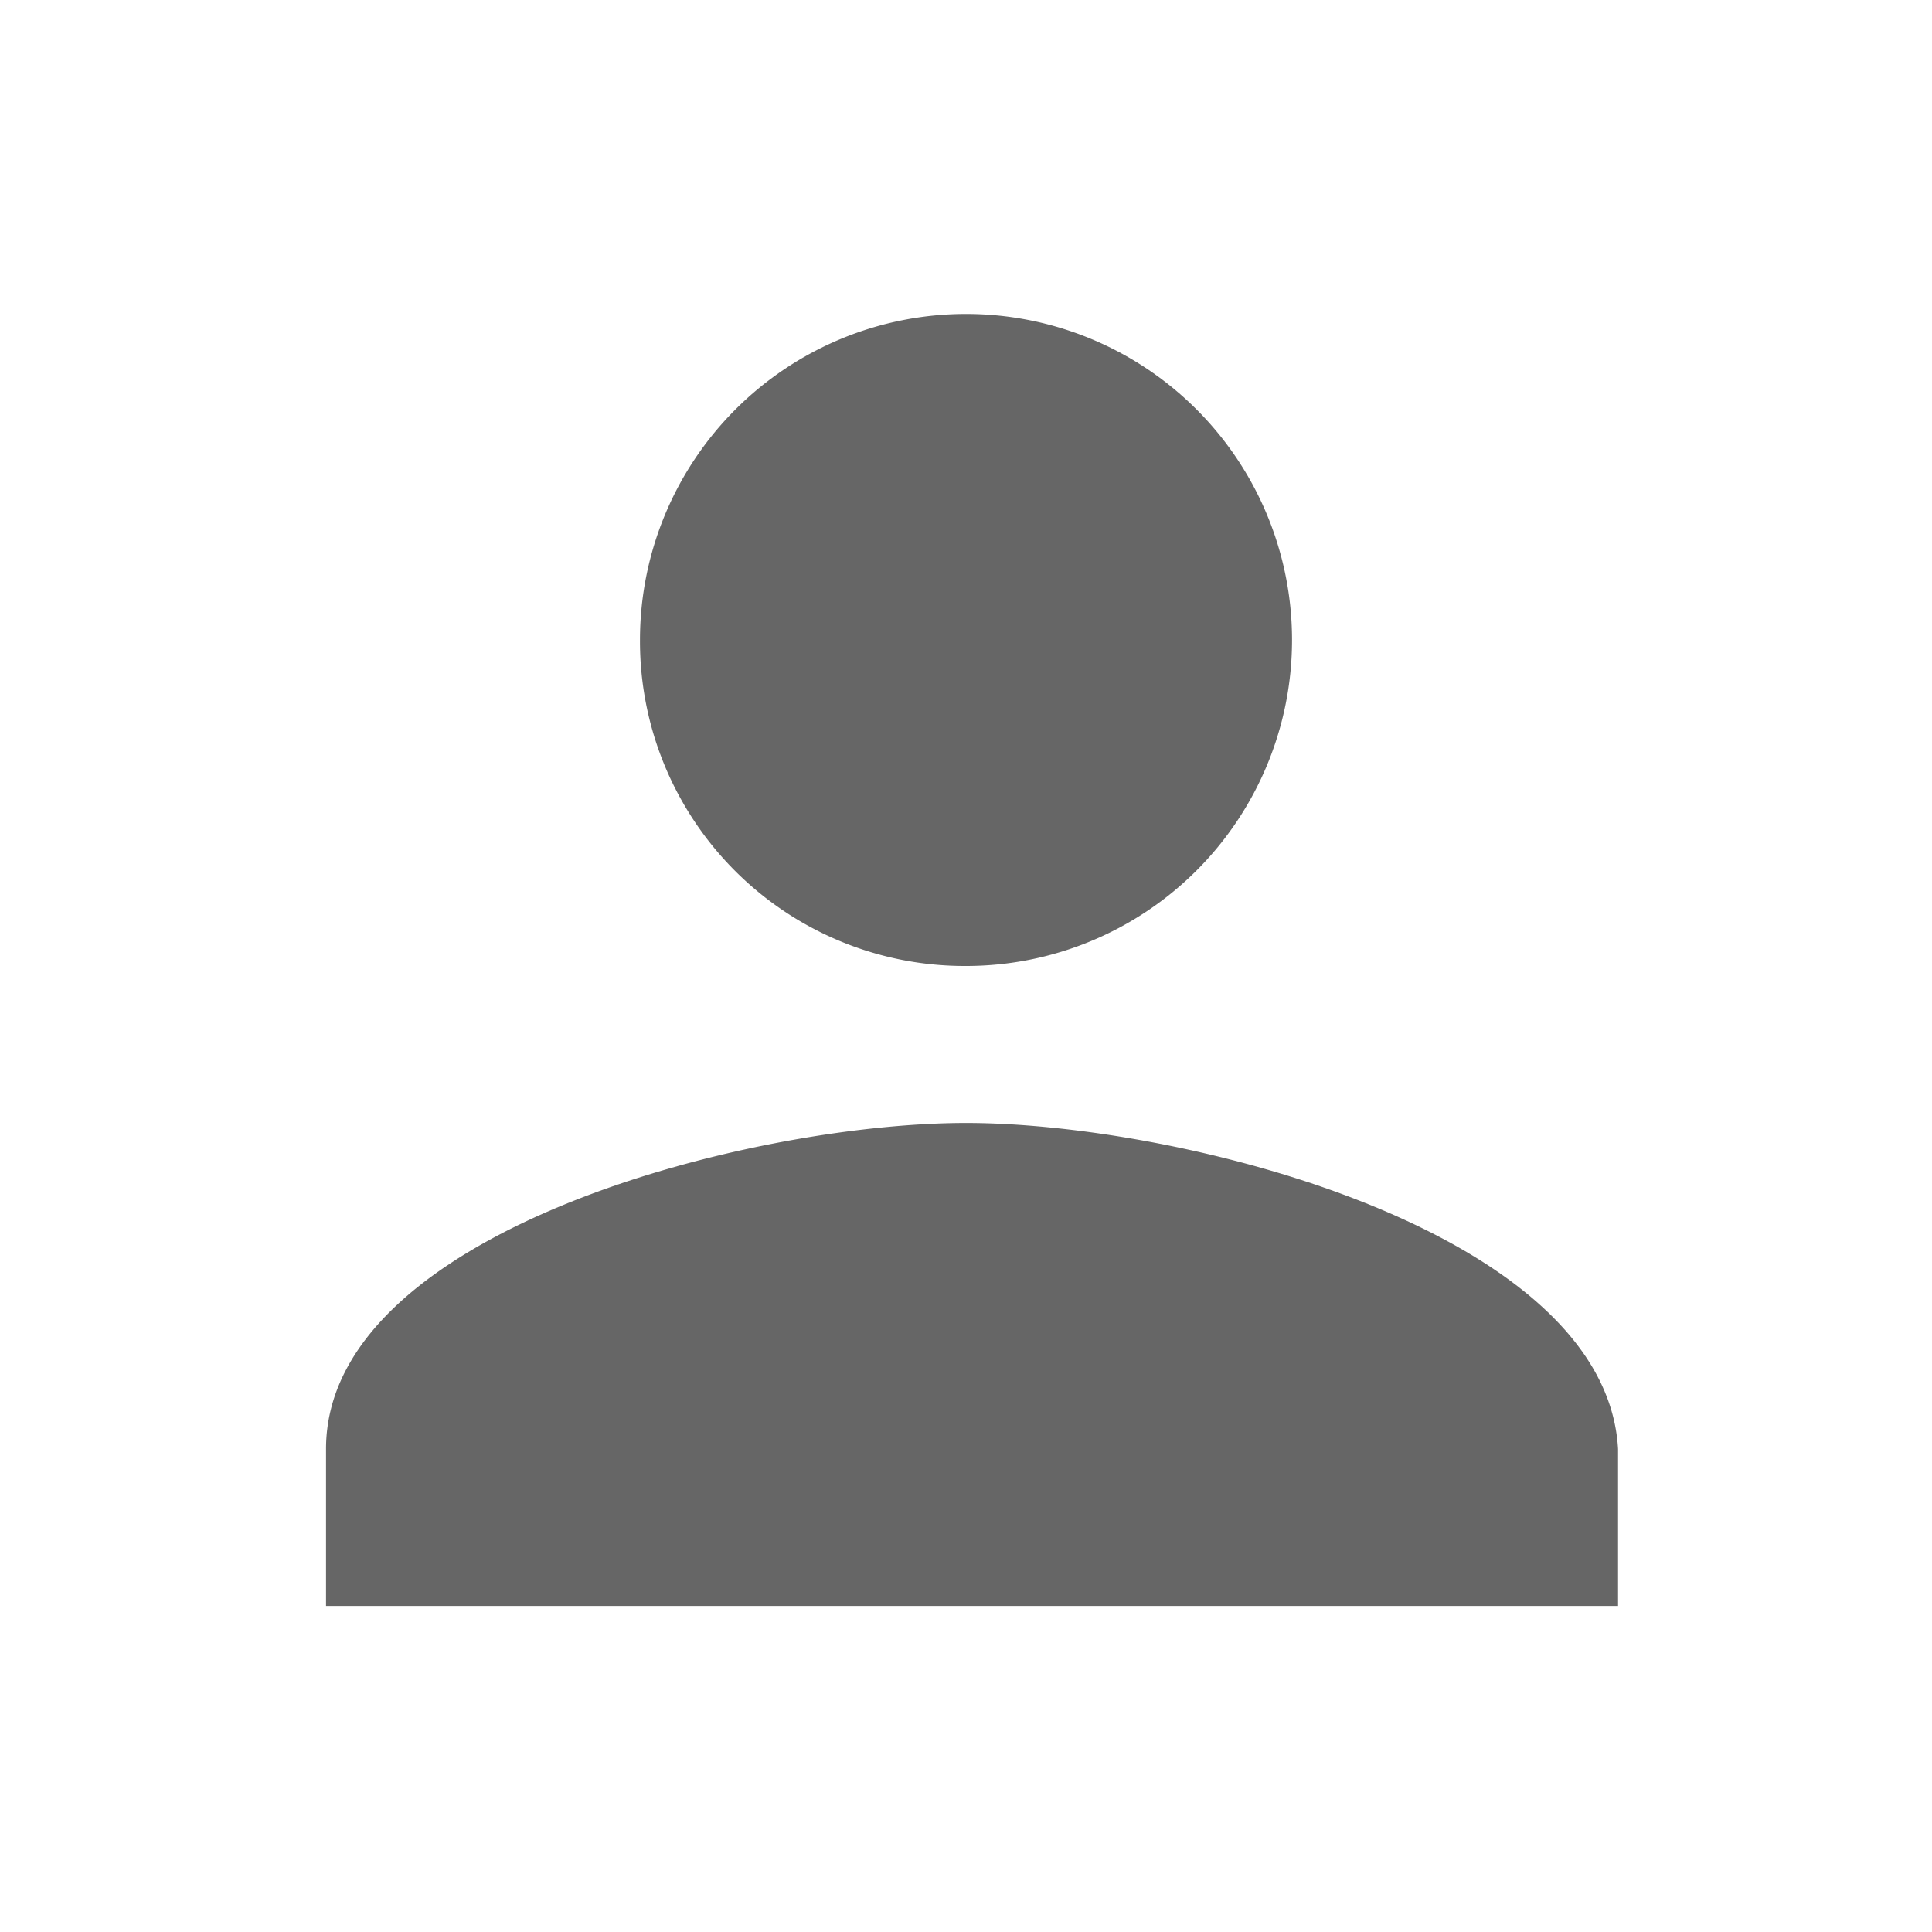 <svg xmlns="http://www.w3.org/2000/svg" xmlns:xlink="http://www.w3.org/1999/xlink" width="16" height="16" viewBox="0 0 16 16"><defs><style>.a{fill:none;}.b{clip-path:url(#a);}.c{fill:#666;}</style><clipPath id="a"><rect class="a" width="16" height="16"/></clipPath></defs><g class="b"><path class="c" d="M1206,30a2.7,2.7,0,1,0-2.7-2.7A2.689,2.689,0,0,0,1206,30Zm0,1.3c-1.8,0-5.3.9-5.3,2.7v1.3h10.7V34C1211.3,32.2,1207.8,31.3,1206,31.3Z" transform="translate(-1198 -22)"/></g></svg>